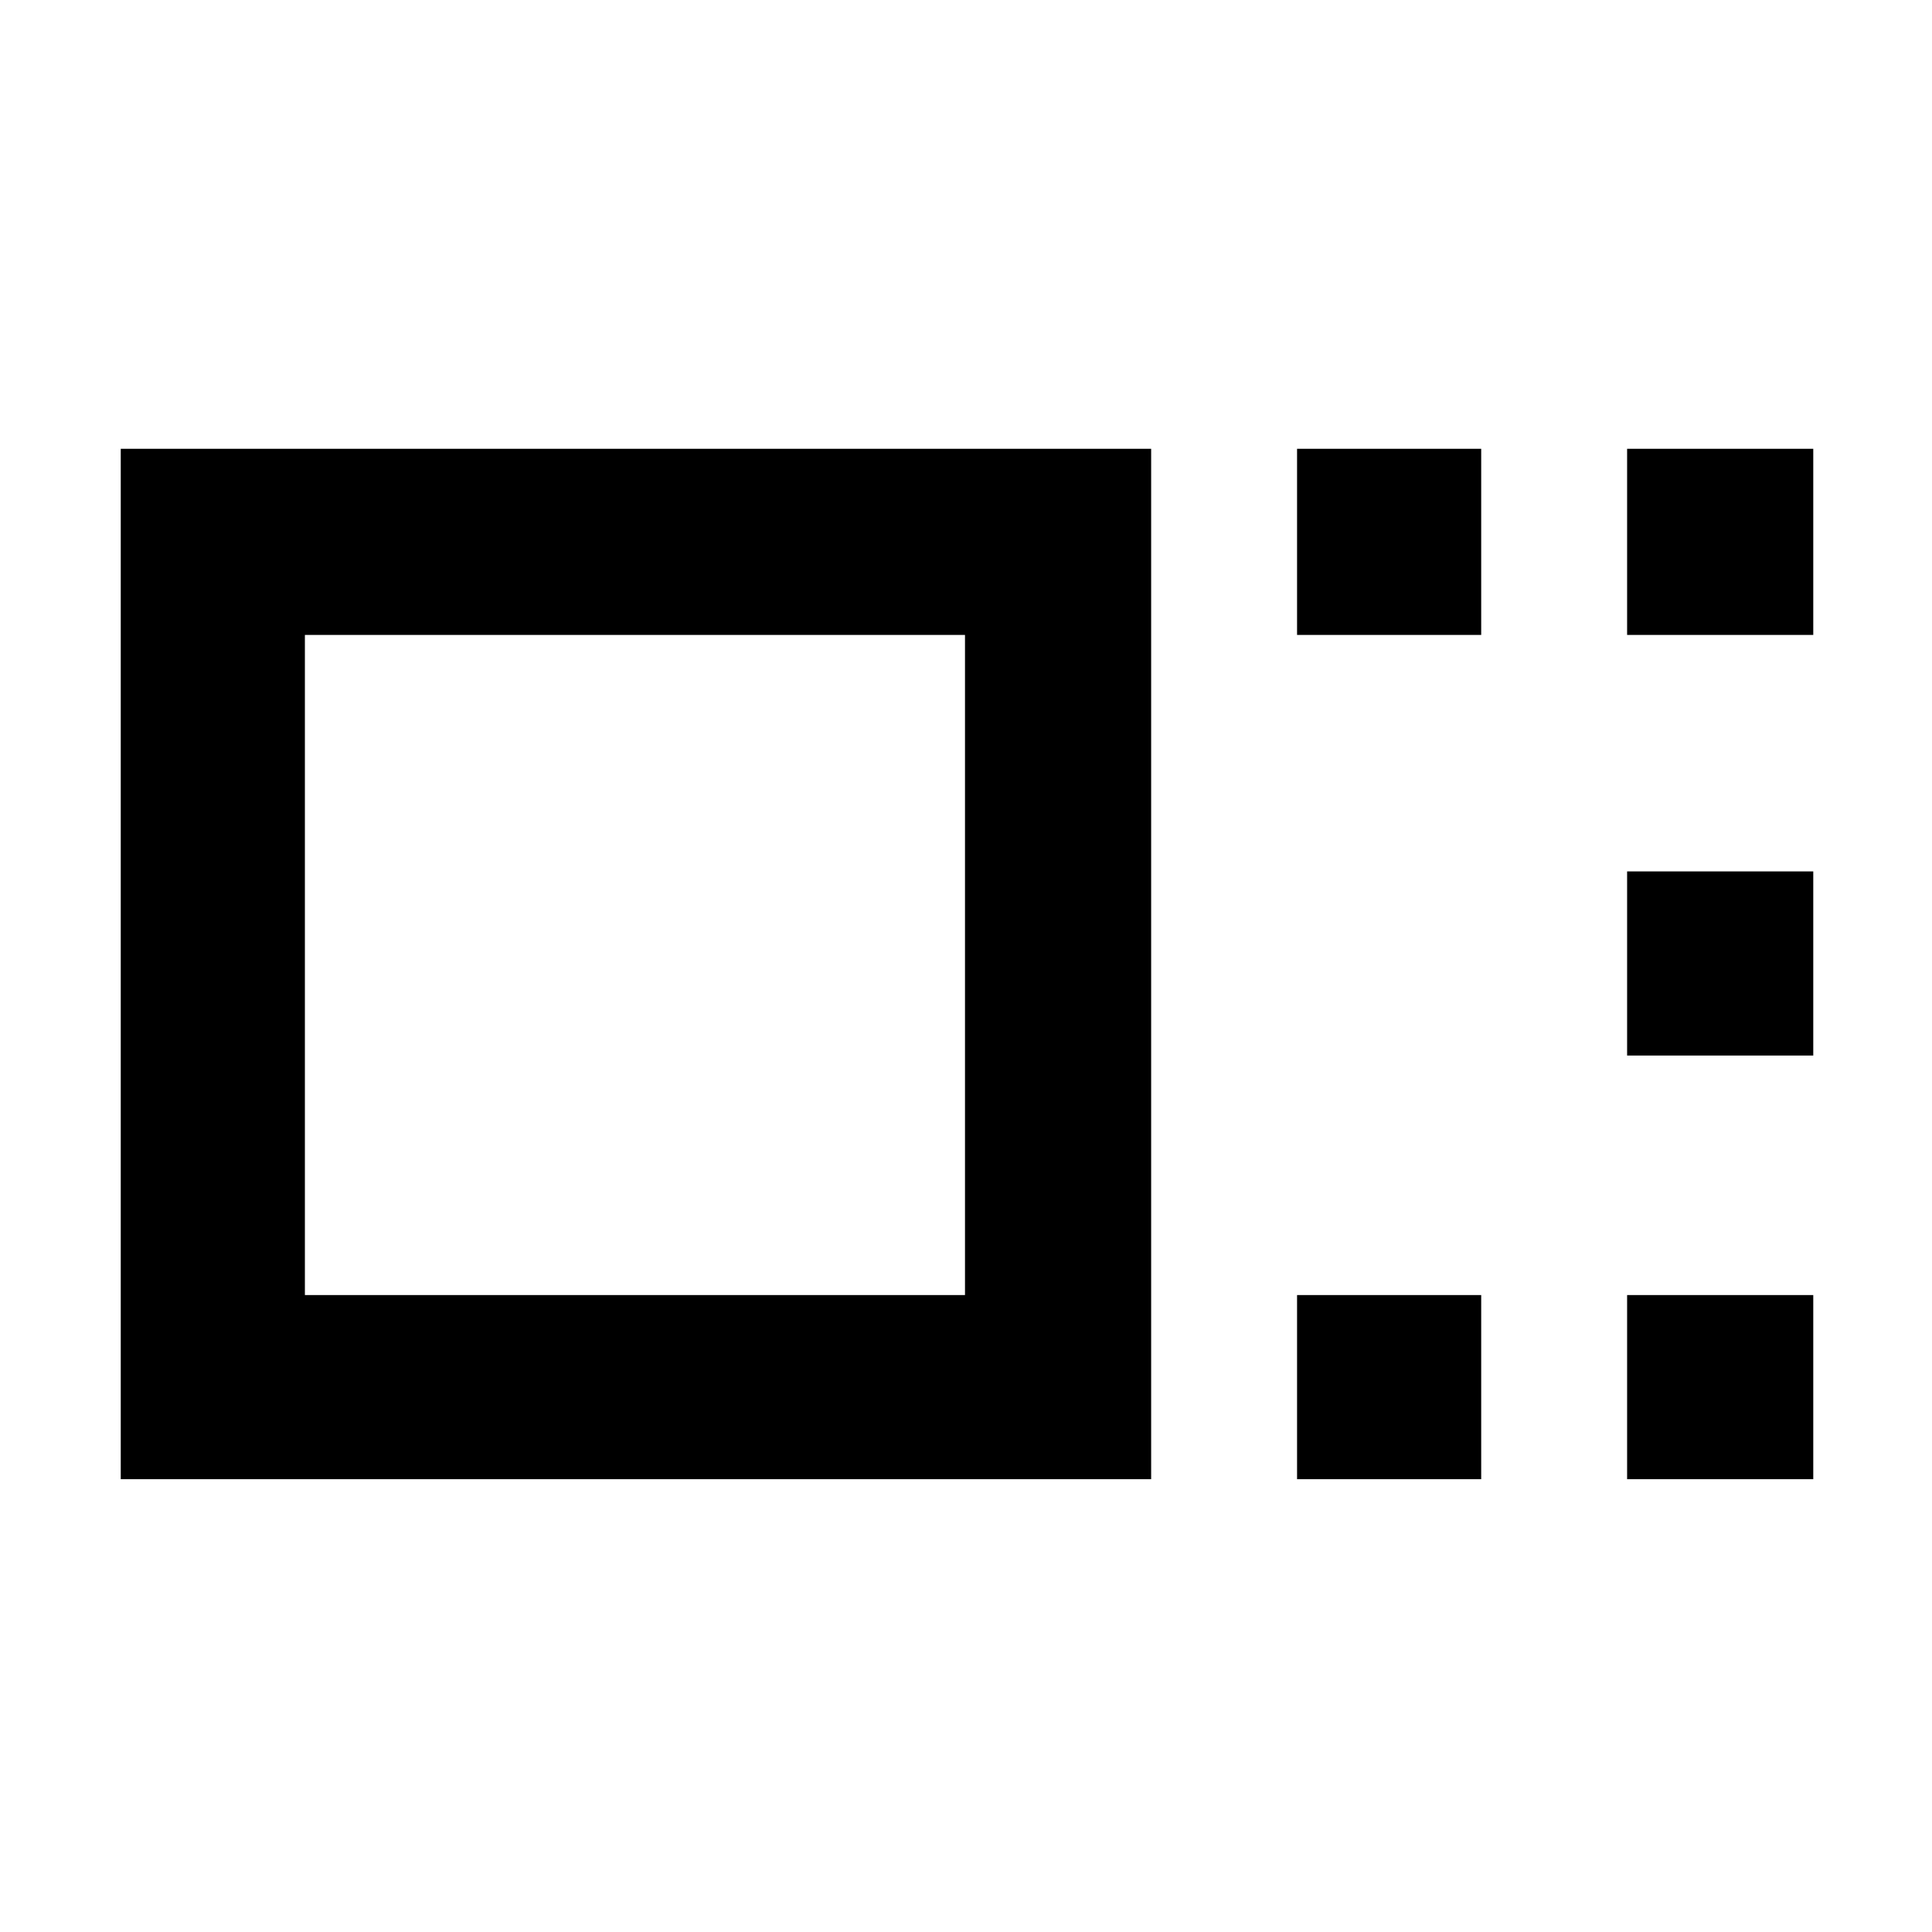 <svg xmlns="http://www.w3.org/2000/svg" height="48" viewBox="0 -960 960 960" width="48"><path d="M60-225v-512h512v512H60Zm91.5-91.5h328v-328h-328v328Zm493-328V-737H736v92.5h-91.5Zm0 419.5v-91.5H736v91.5h-91.5Zm164-419.5V-737H901v92.5h-92.5Zm0 209V-527H901v91.5h-92.5Zm0 210.5v-91.5H901v91.5h-92.5ZM316-481Z"/></svg>